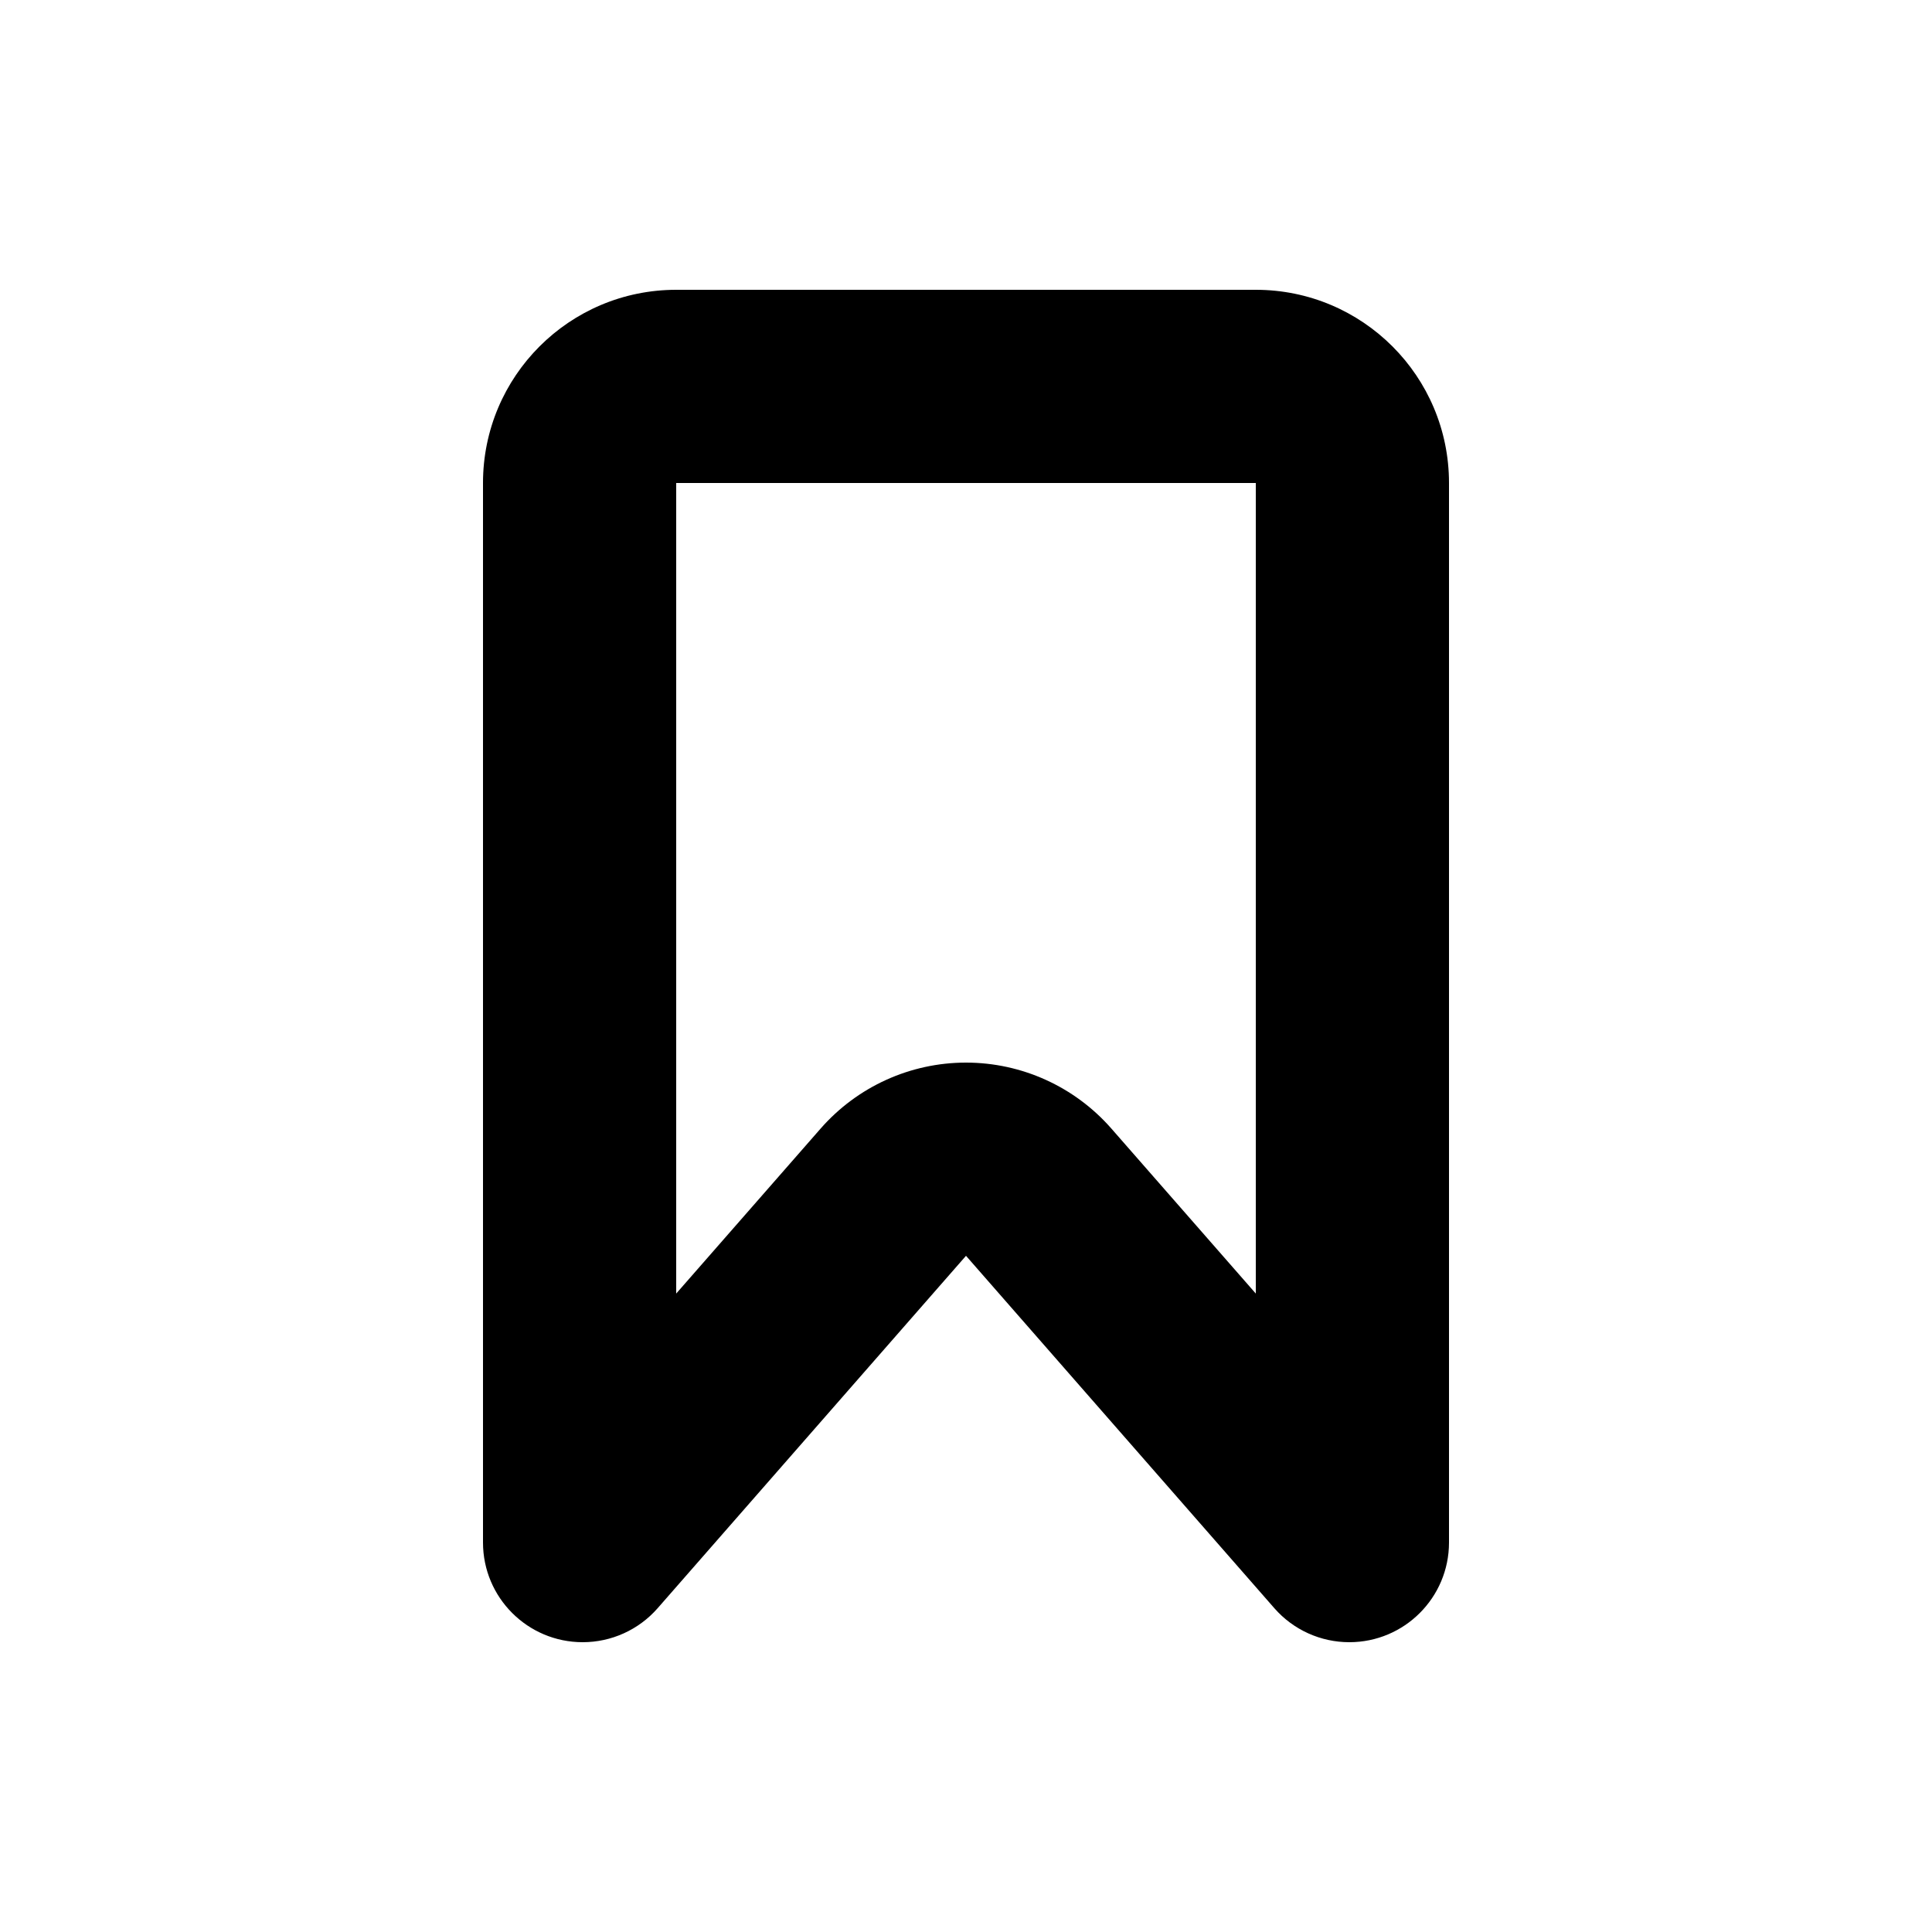 <svg width="20" height="20" viewBox="0 0 20 20" fill="none" xmlns="http://www.w3.org/2000/svg">
<path fill-rule="evenodd" clip-rule="evenodd" d="M10 11C10.577 11 11.125 11.249 11.505 11.683L13 13.391V5H7V13.391L8.495 11.683C8.875 11.249 9.423 11 10 11ZM13.192 16.648C13.388 16.872 13.671 17 13.968 17C14.538 17 15 16.538 15 15.968V5C15 3.895 14.105 3 13 3H7C5.895 3 5 3.895 5 5V15.968C5 16.538 5.462 17 6.032 17C6.329 17 6.612 16.872 6.808 16.648L10 13L13.192 16.648Z" fill="currentColor"/>
</svg>

